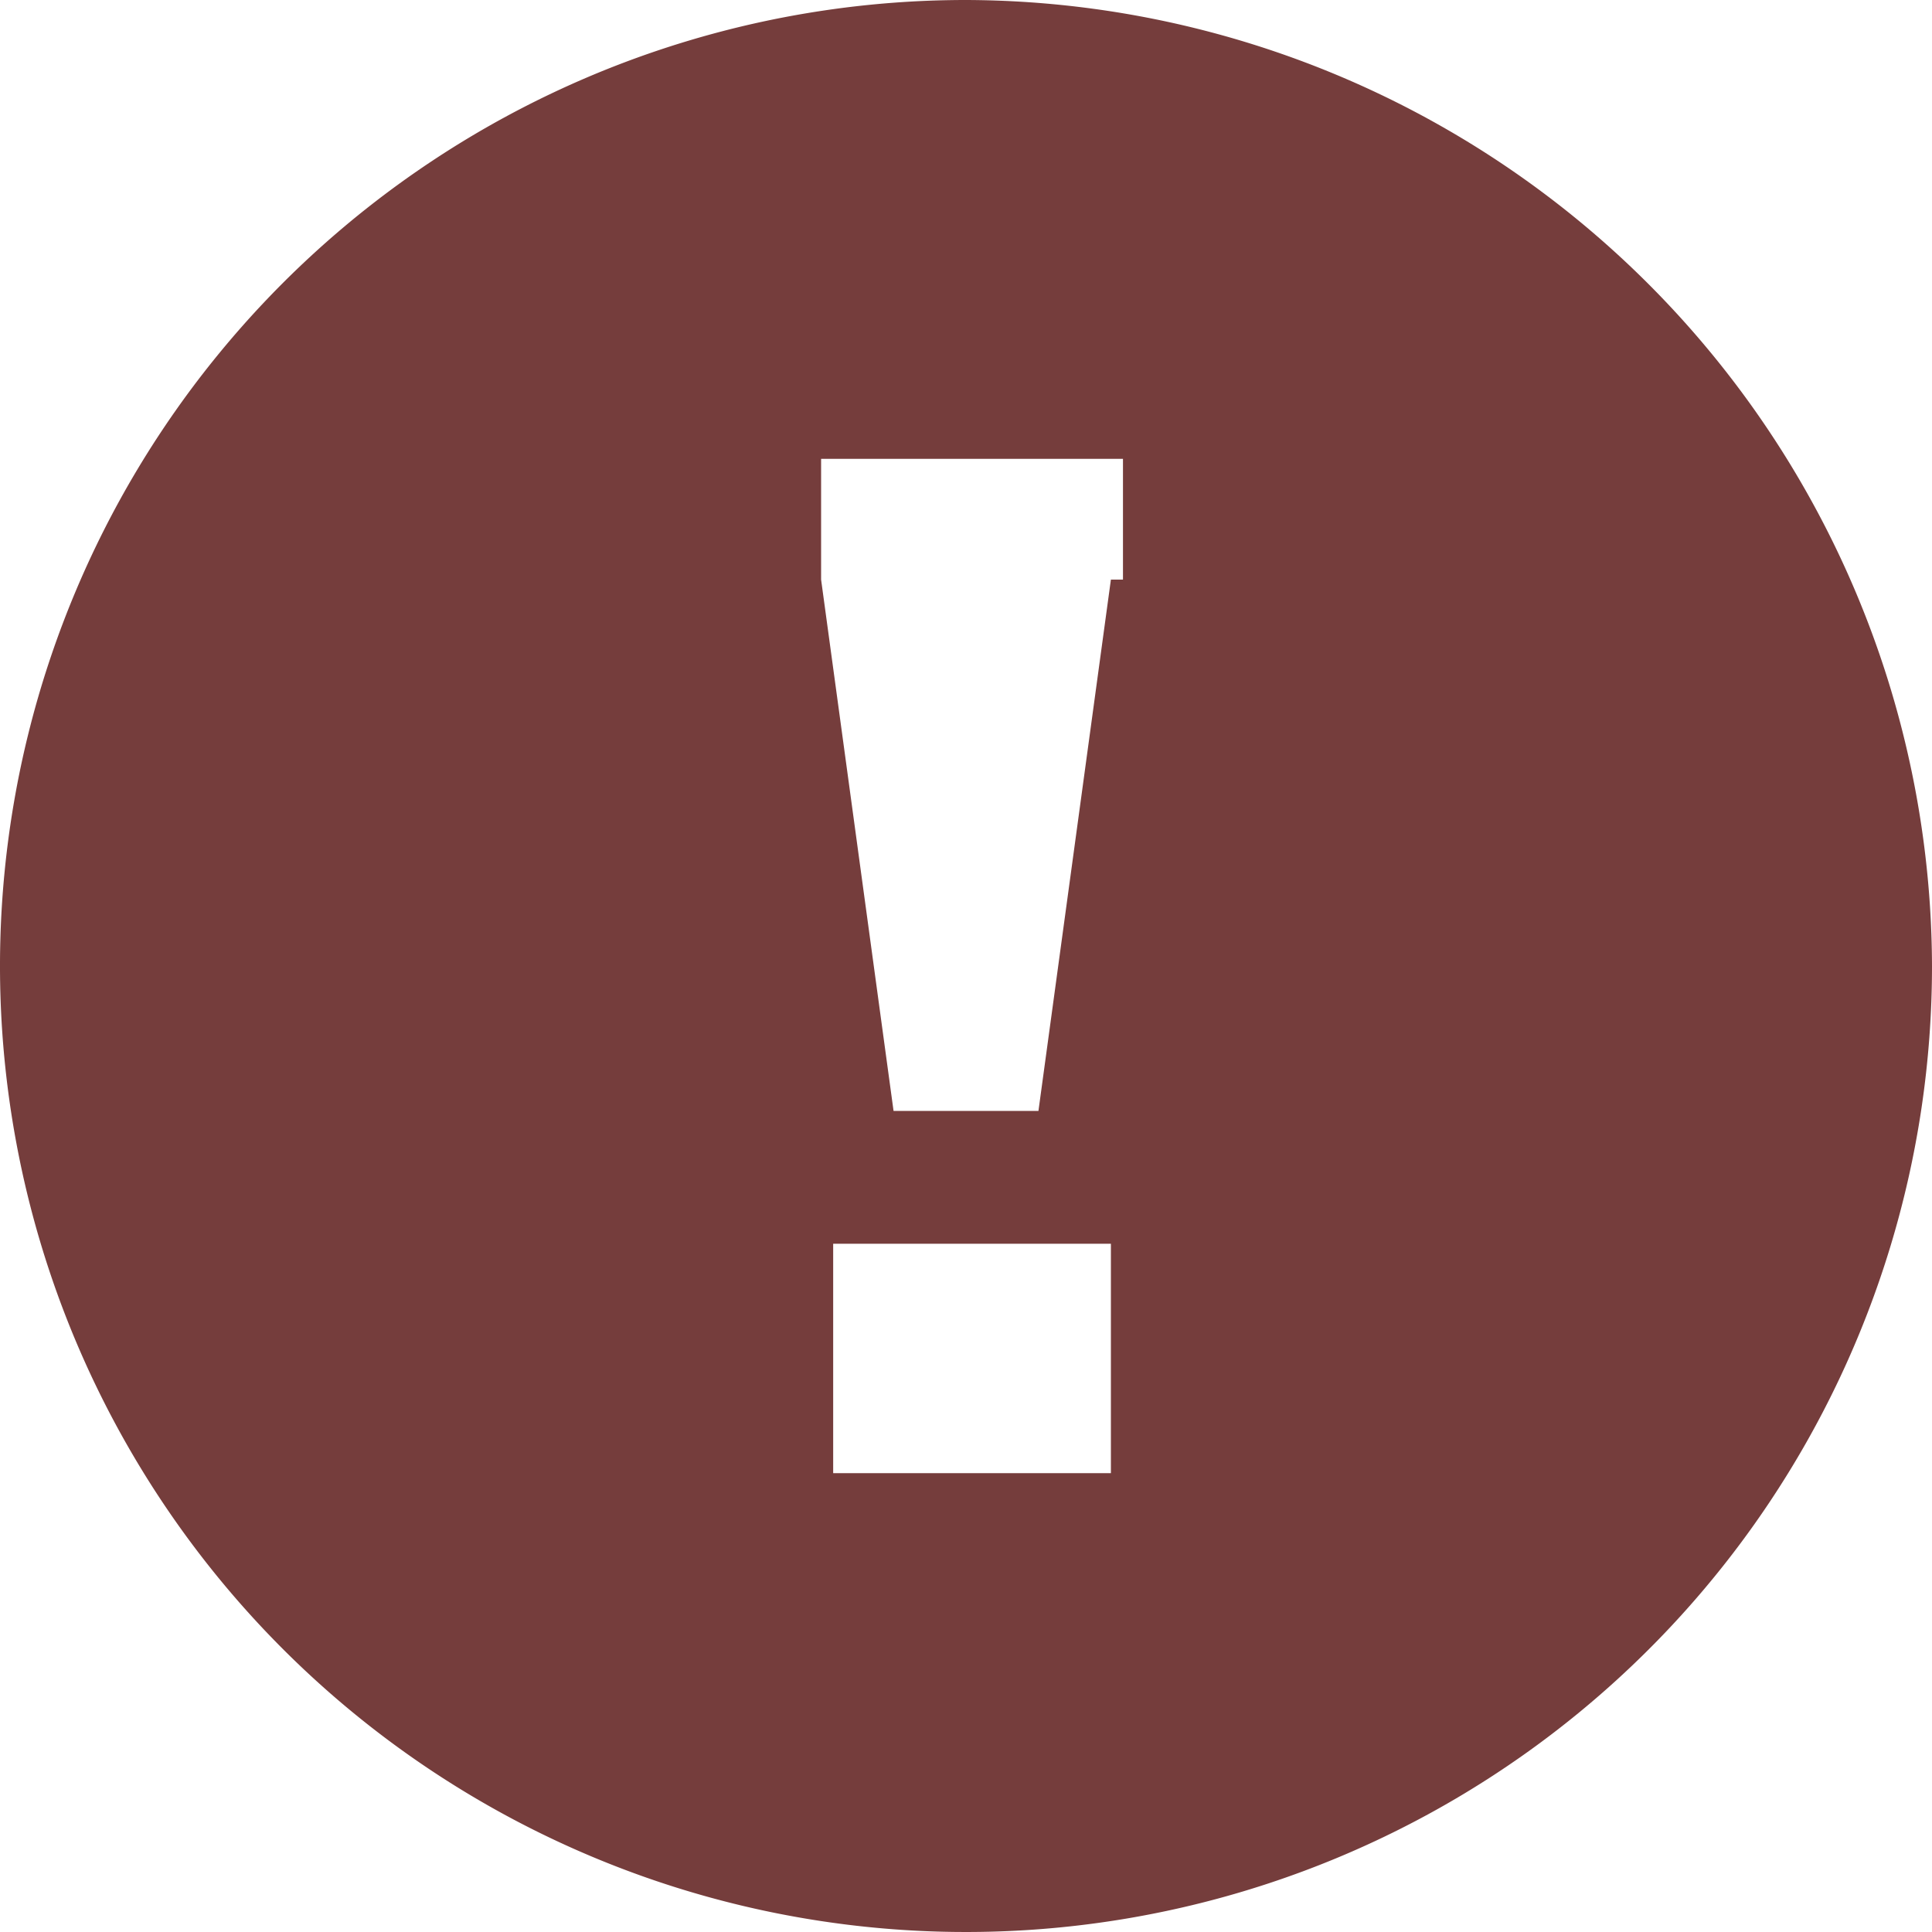 <svg xmlns="http://www.w3.org/2000/svg" xmlns:xlink="http://www.w3.org/1999/xlink" width="16" height="16"
     viewBox="0 0 16 16">
  <defs>
    <style>.a {
      fill: none;
      }

      .e {
      fill: #753d3c;
      }

      .d {
      clip-path: url(#a);
      }

      .f {
      stroke: none;
      }</style>
    <clipPath id="a">
      <rect class="a" width="16" height="16"/>
    </clipPath>
  </defs>
  <g class="d">
    <path class="e"
          d="M8,0a8,8,0,1,0,8,8A8.024,8.024,0,0,0,8,0ZM9.1,12.2H6.9V10.3H9.2v1.9Zm.1-7.4L8.6,9.2H7.4L6.8,4.8v-1H9.3v1Z"/>
  </g>
</svg>
